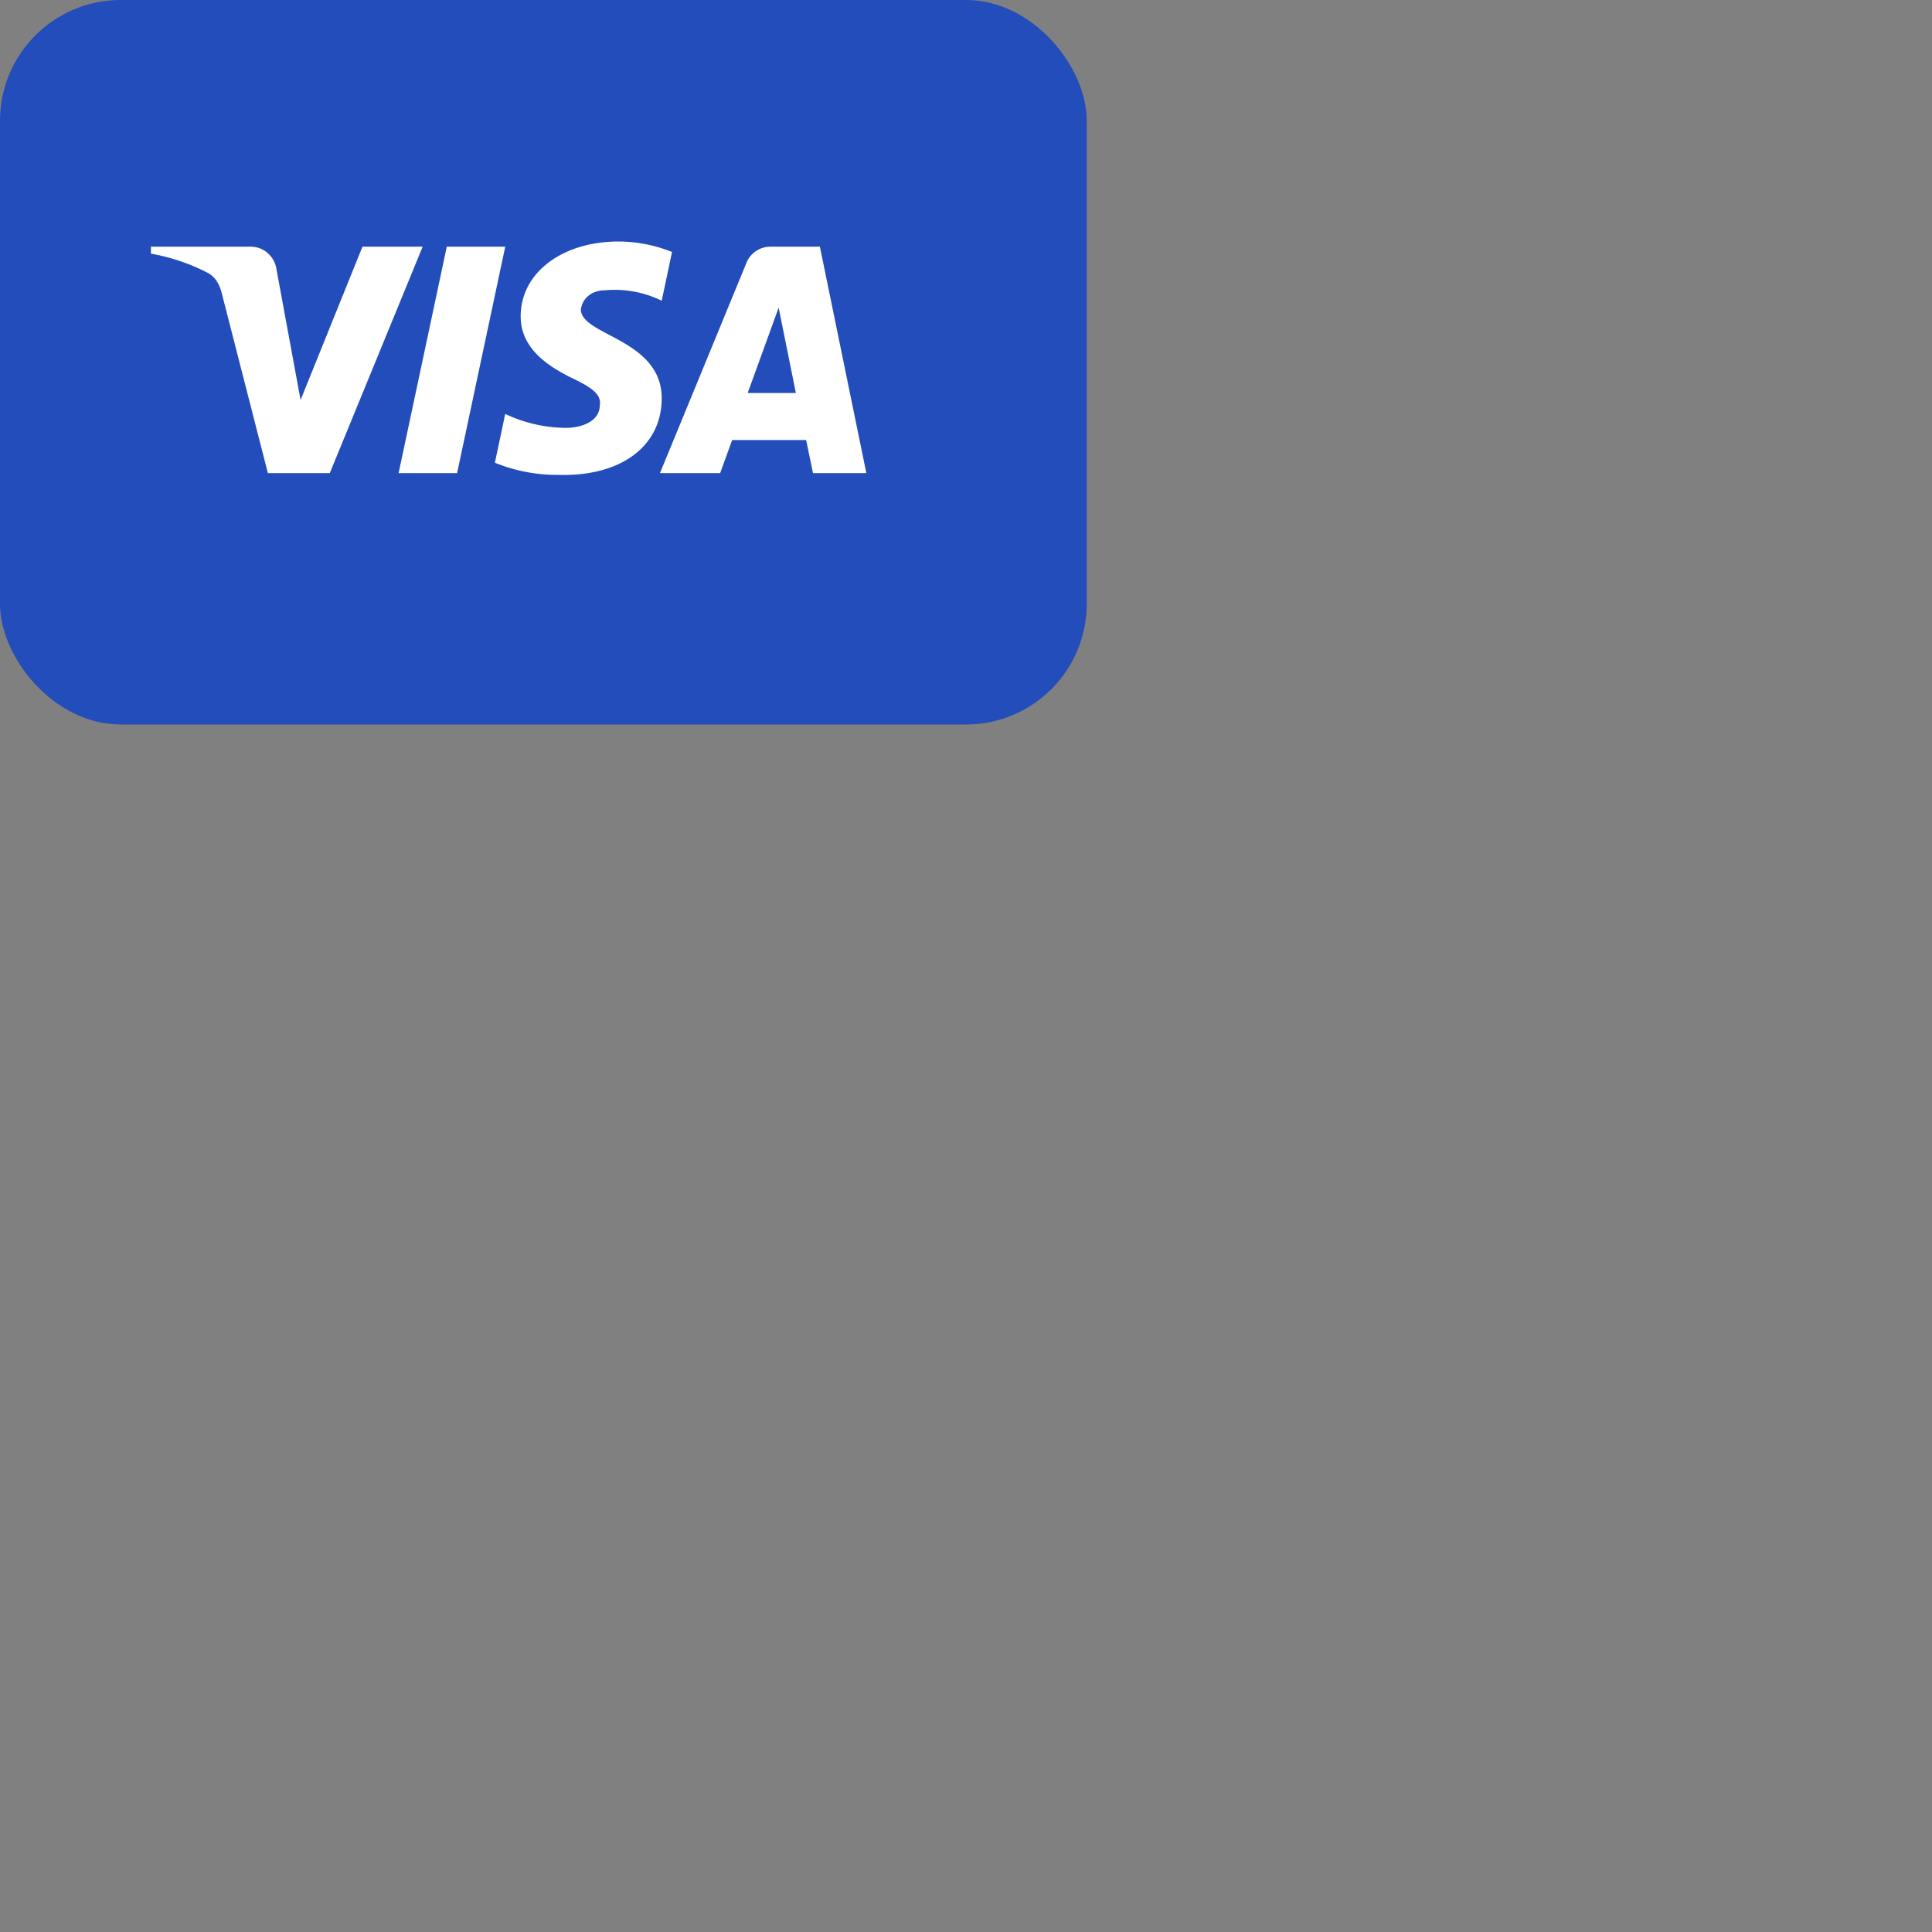  <svg  viewBox="0 0 64 64" aria-hidden="true" width='64'><rect x="0" y="0" width="64" height="64" fill="#808080" stroke="none"/><rect width="36" height="24" fill="#224DBA" rx="4">
                    </rect><path fill="#fff" d="M10.925 15.673H8.874l-1.538-6c-.073-.276-.228-.52-.456-.635A6.575 6.575 0 
                    005 8.403v-.231h3.304c.456 0 .798.347.855.75l.798 4.328 2.05-5.078h1.994l-3.076 7.5zm4.216
                    0h-1.937L14.8 8.172h1.937l-1.595 7.5zm4.101-5.422c.057-.404.399-.635.798-.635a3.54 3.54 0 
                    011.88.346l.342-1.615A4.808 4.808 0 0020.496 8c-1.88 0-3.248 1.039-3.248 2.481 0 1.097.969 1.673 1.653 
                    2.02.74.346 1.025.577.968.923 0 .519-.57.75-1.139.75a4.795 4.795 0 01-1.994-.462l-.342 1.616a5.48 5.48 0 002.108.404c2.108.057 
                    3.418-.981 3.418-2.539 0-1.962-2.678-2.077-2.678-2.942zm9.457 5.422L27.16 8.172h-1.652a.858.858 0 
                    00-.798.577l-2.848 6.924h1.994l.398-1.096h2.45l.228 1.096h1.766zm-2.905-5.482l.57 2.827h-1.596l1.026-2.827z"></path></svg>